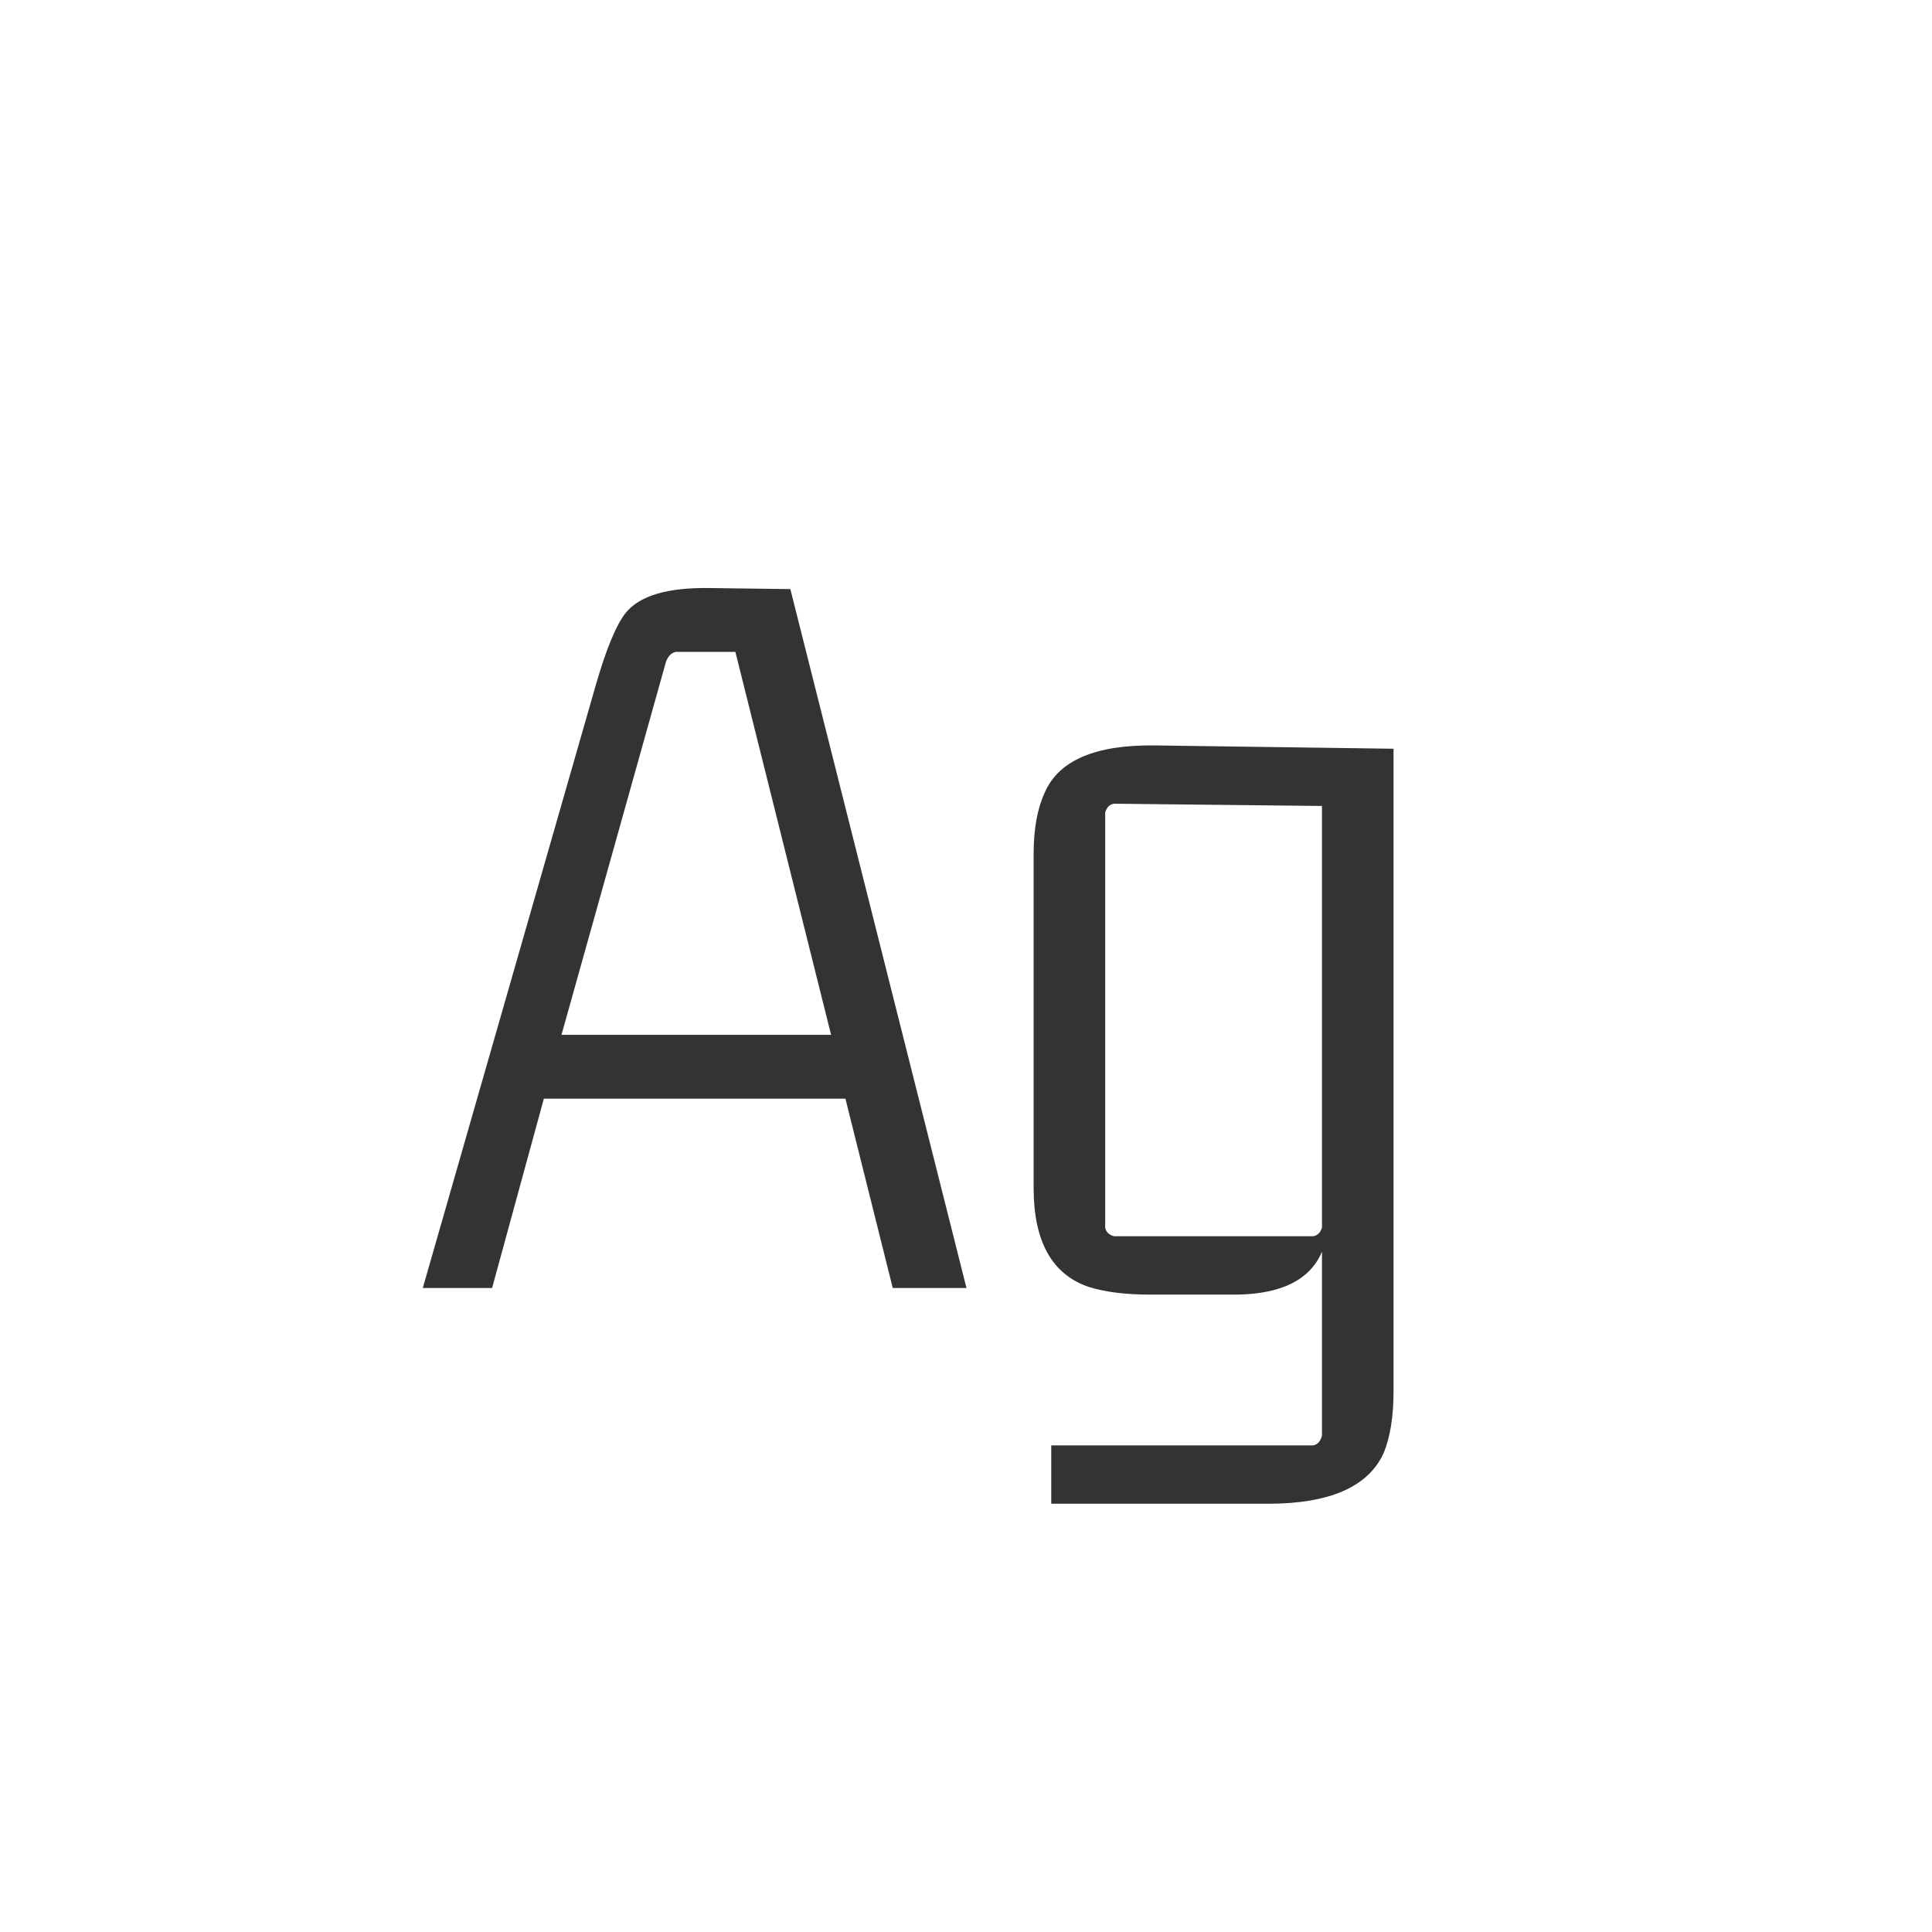<svg width="24" height="24" viewBox="0 0 24 24" fill="none" xmlns="http://www.w3.org/2000/svg">
<path d="M12.006 16L9.818 7.318L8.82 7.305C8.292 7.296 7.941 7.4 7.768 7.619C7.649 7.774 7.526 8.075 7.398 8.521L5.252 16H6.113L6.756 13.648H10.502L11.09 16H12.006ZM8.273 8.221C8.301 8.148 8.342 8.107 8.396 8.098H9.135L10.324 12.855H6.975L8.273 8.221ZM16.422 15.248C16.404 15.312 16.367 15.348 16.312 15.357H13.838C13.774 15.339 13.738 15.303 13.729 15.248V10.094C13.747 10.03 13.783 9.993 13.838 9.984L16.422 10.012V15.248ZM16.312 17.955H13.059V18.68H15.752C16.518 18.68 16.996 18.47 17.188 18.051C17.27 17.85 17.311 17.595 17.311 17.285V9.301L14.344 9.26C13.605 9.251 13.15 9.447 12.977 9.848C12.885 10.048 12.84 10.303 12.84 10.613V14.756C12.84 15.421 13.068 15.831 13.523 15.986C13.724 16.05 13.979 16.082 14.289 16.082H15.369C15.925 16.073 16.276 15.895 16.422 15.549V17.832C16.404 17.905 16.367 17.946 16.312 17.955Z" fill="#333333"/>
</svg>
